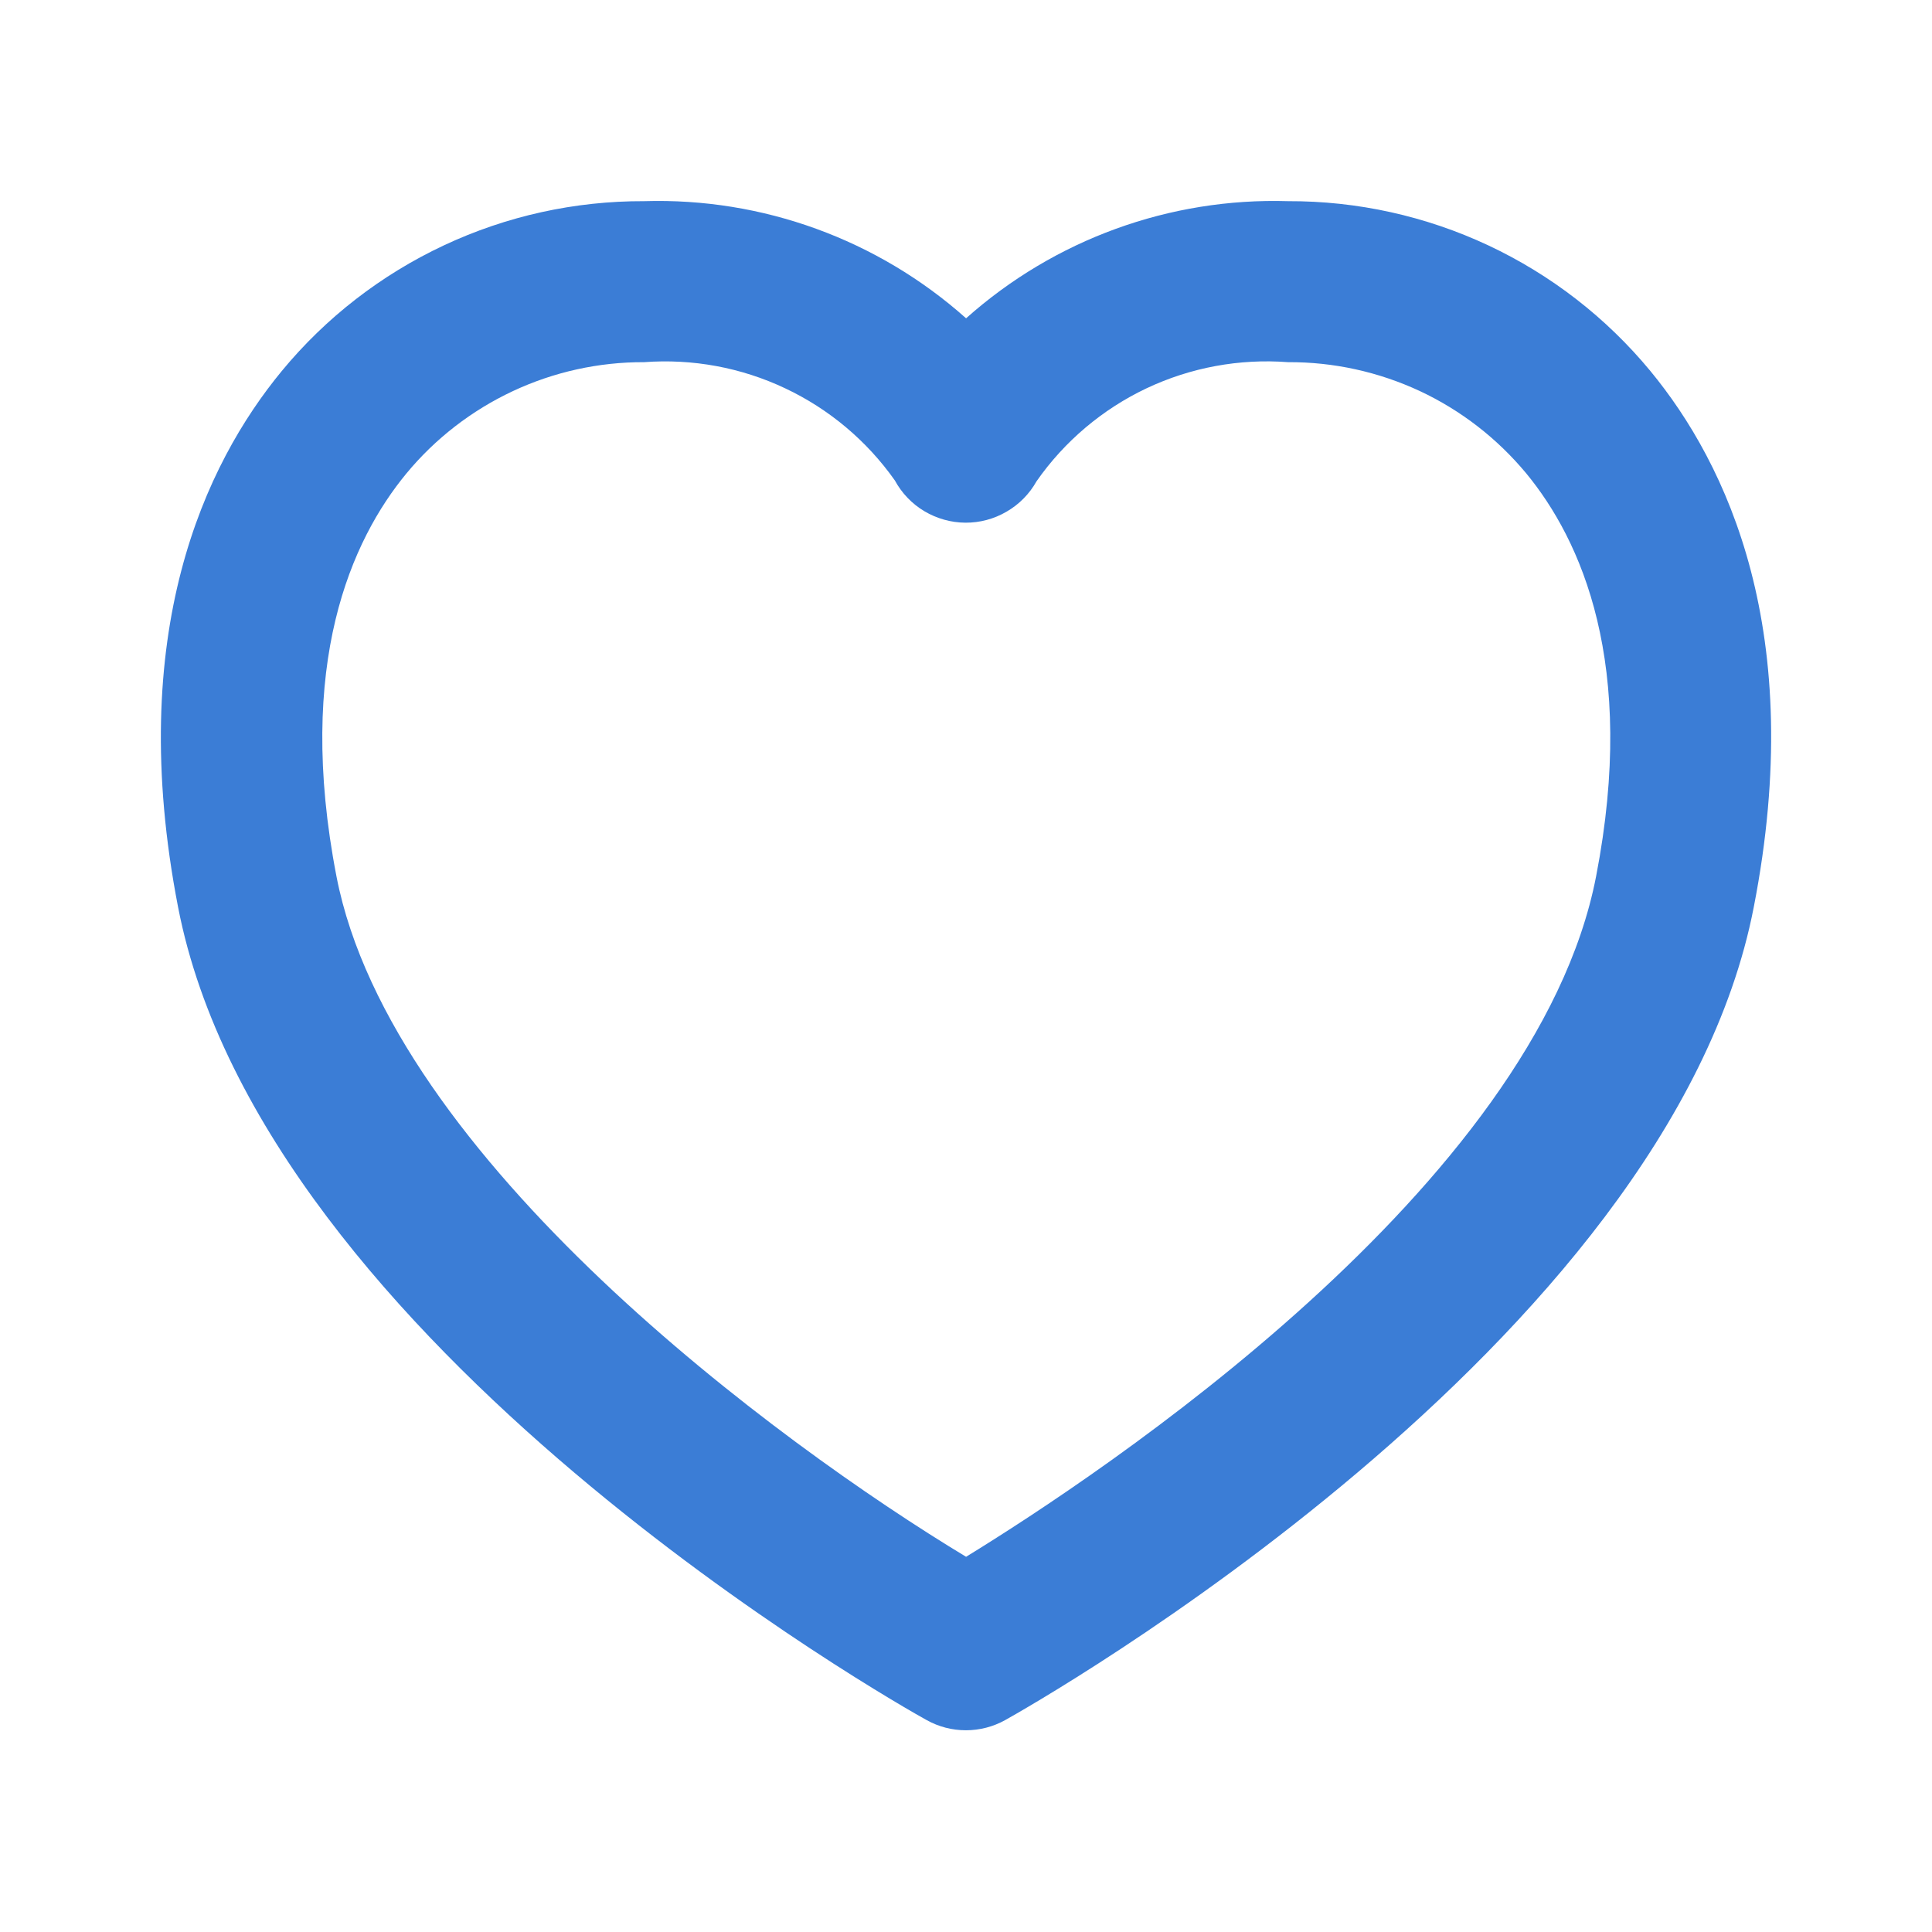 <svg width="24" height="24" viewBox="0 0 24 24" fill="none" xmlns="http://www.w3.org/2000/svg">
<path d="M20.501 4.608C19.953 3.945 19.266 3.413 18.488 3.048C17.709 2.683 16.86 2.496 16.001 2.499C14.53 2.454 13.099 2.975 12.001 3.954C10.903 2.975 9.471 2.454 8.001 2.499C7.141 2.496 6.292 2.683 5.514 3.048C4.736 3.413 4.048 3.945 3.501 4.608C2.548 5.764 1.551 7.857 2.212 11.268C3.267 16.715 11.178 21.185 11.512 21.368C11.661 21.451 11.828 21.494 11.999 21.494C12.169 21.494 12.337 21.451 12.486 21.368C12.822 21.181 20.733 16.711 21.786 11.268C22.451 7.857 21.454 5.764 20.501 4.608ZM19.827 10.888C19.081 14.739 13.659 18.321 12.001 19.339C9.665 17.929 4.859 14.389 4.18 10.888C3.667 8.242 4.369 6.705 5.049 5.881C5.408 5.447 5.86 5.098 6.37 4.859C6.88 4.62 7.437 4.497 8.001 4.499C8.603 4.454 9.206 4.565 9.752 4.823C10.298 5.08 10.768 5.475 11.116 5.968C11.202 6.126 11.328 6.258 11.482 6.35C11.637 6.442 11.813 6.492 11.993 6.493C12.172 6.494 12.349 6.447 12.504 6.356C12.66 6.266 12.788 6.136 12.876 5.979C13.223 5.482 13.694 5.084 14.242 4.824C14.79 4.565 15.396 4.453 16.001 4.499C16.566 4.496 17.124 4.619 17.636 4.857C18.147 5.096 18.599 5.446 18.96 5.881C19.638 6.705 20.34 8.242 19.827 10.888Z" fill="#3B7DD6"/>
</svg>
